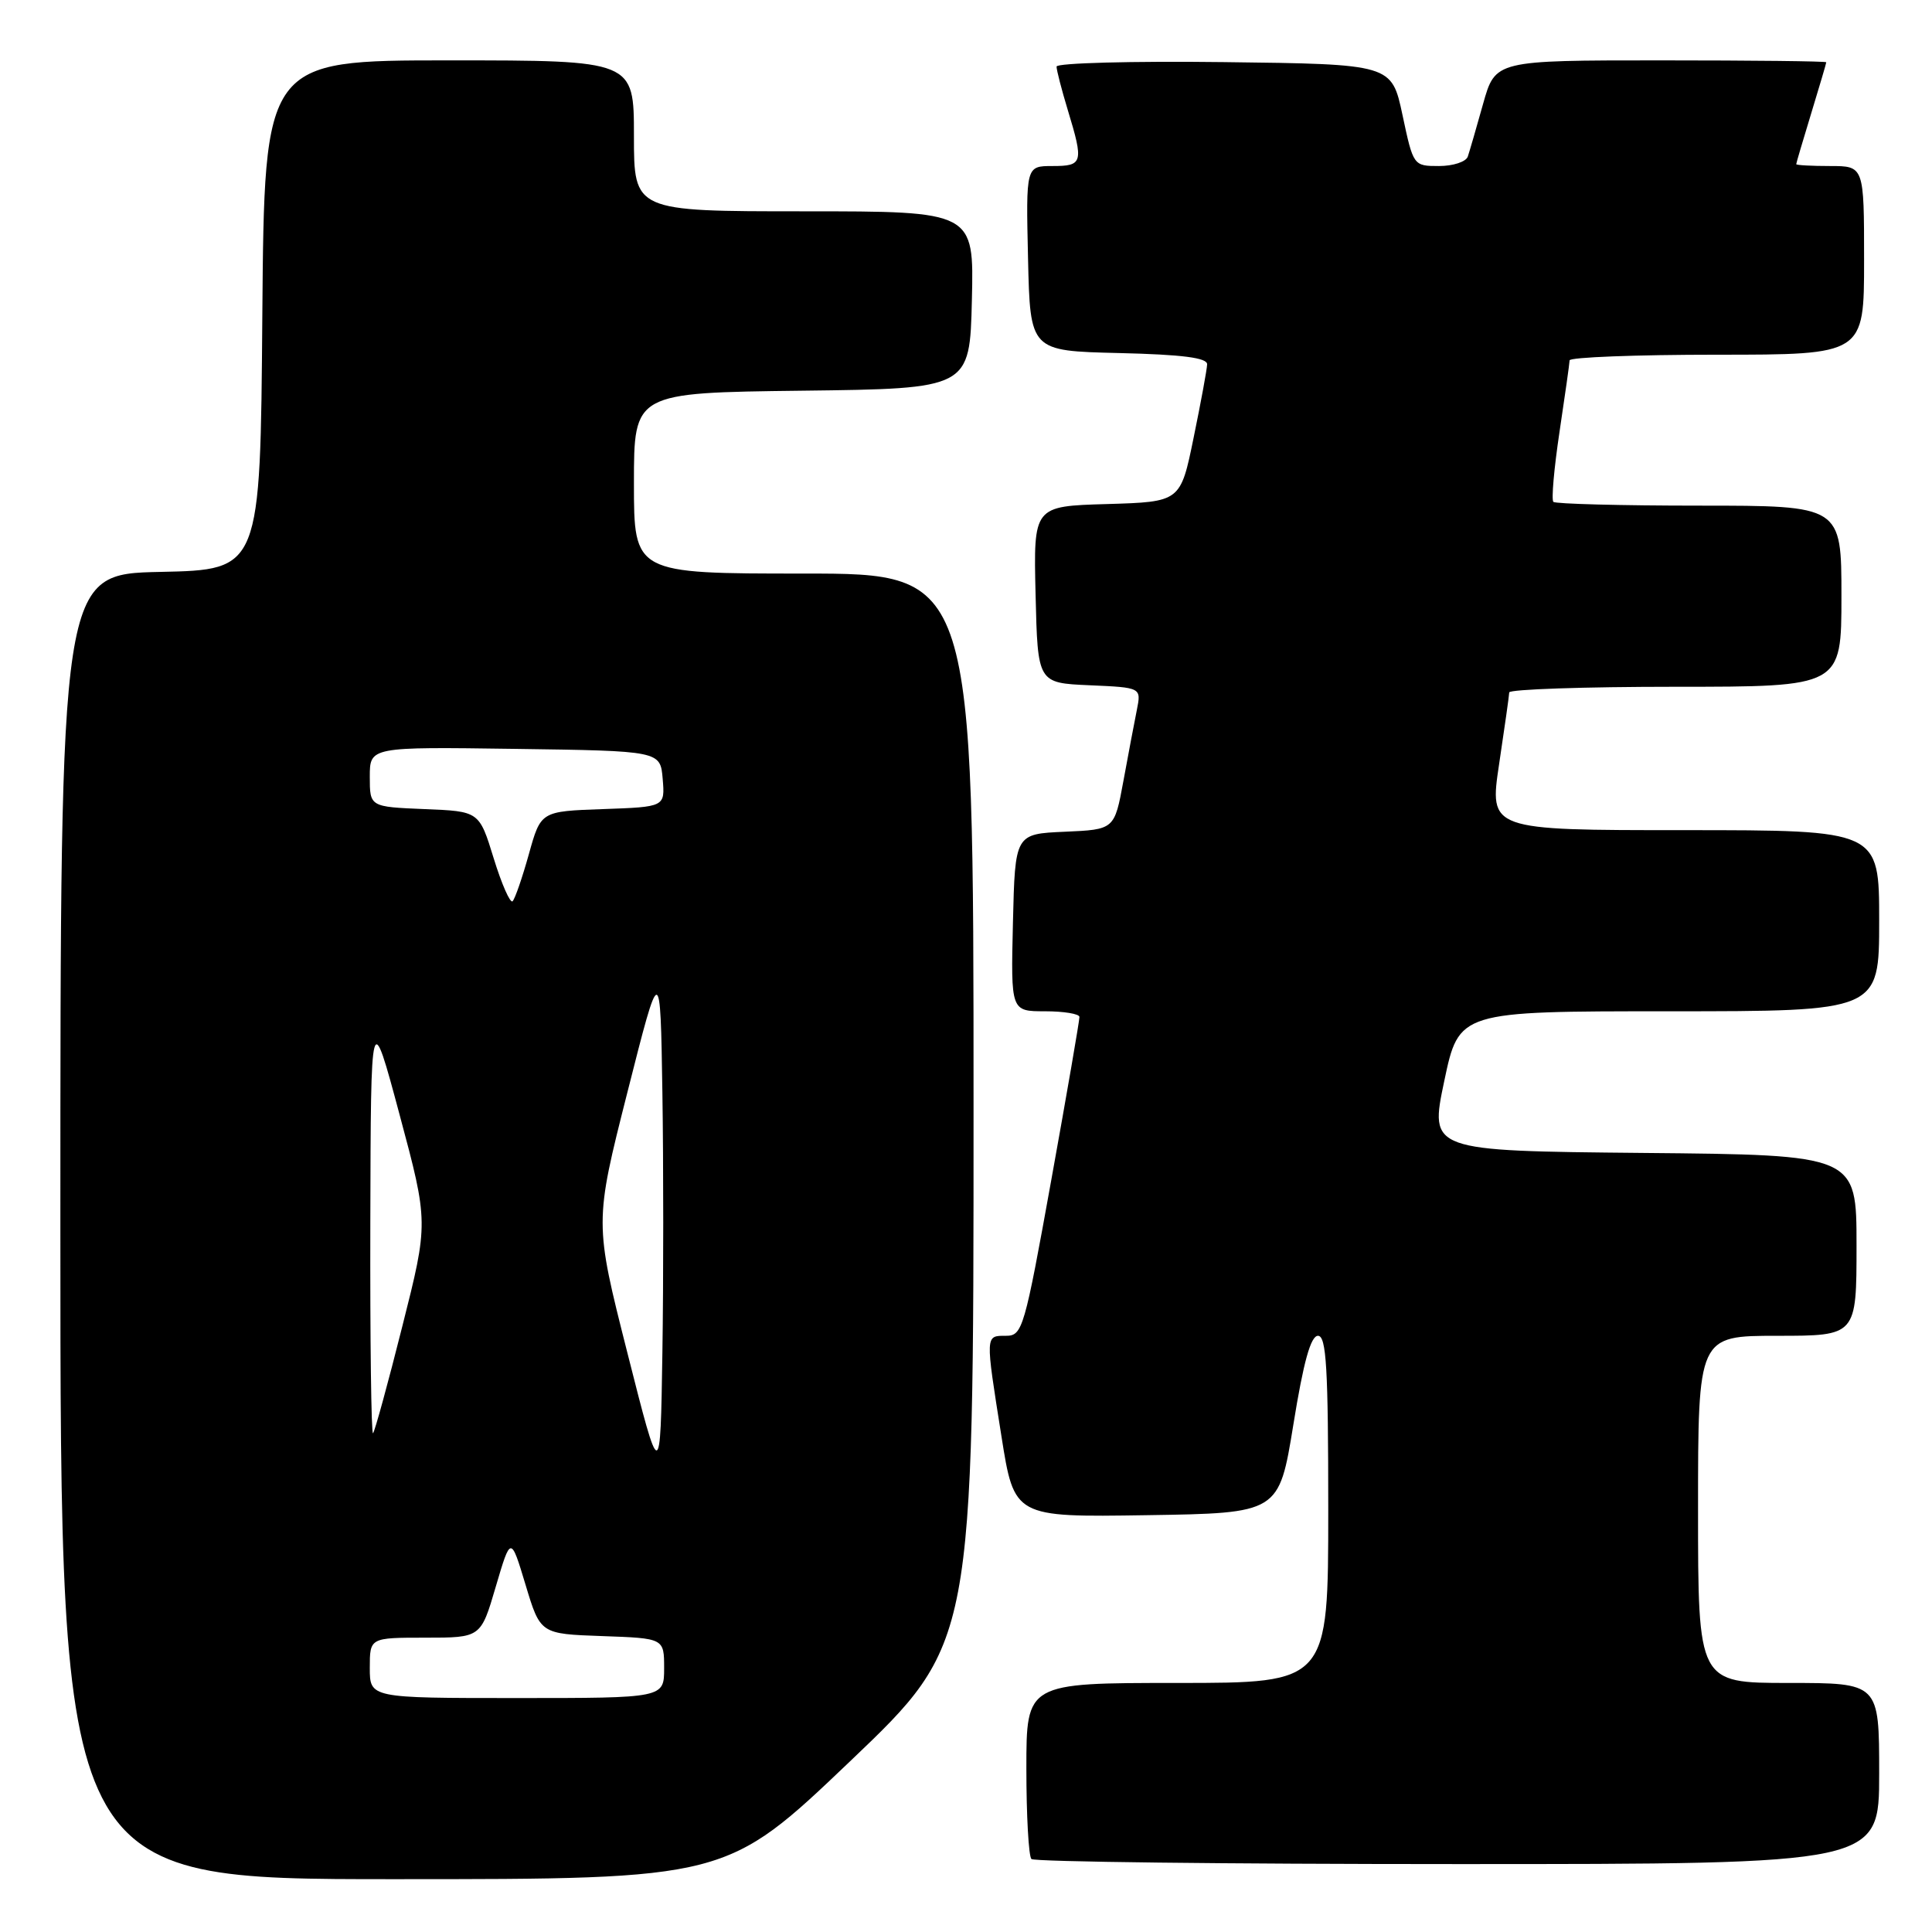 <?xml version="1.0" encoding="UTF-8" standalone="no"?>
<!DOCTYPE svg PUBLIC "-//W3C//DTD SVG 1.1//EN" "http://www.w3.org/Graphics/SVG/1.1/DTD/svg11.dtd" >
<svg xmlns="http://www.w3.org/2000/svg" xmlns:xlink="http://www.w3.org/1999/xlink" version="1.1" viewBox="0 0 256 256">
 <g >
 <path fill="currentColor"
d=" M 112.63 233.39 C 129.00 217.78 129.00 217.78 129.00 146.89 C 129.00 76.00 129.00 76.00 106.50 76.00 C 84.00 76.00 84.00 76.00 84.00 64.02 C 84.00 52.04 84.00 52.04 106.25 51.77 C 128.50 51.50 128.50 51.50 128.78 39.75 C 129.06 28.00 129.06 28.00 106.53 28.00 C 84.00 28.00 84.00 28.00 84.00 18.00 C 84.00 8.00 84.00 8.00 59.51 8.00 C 35.03 8.00 35.03 8.00 34.76 41.75 C 34.50 75.50 34.50 75.50 21.25 75.78 C 8.00 76.06 8.00 76.06 8.00 162.53 C 8.00 249.00 8.00 249.00 52.13 249.00 C 96.26 249.00 96.26 249.00 112.63 233.39 Z  M 249.00 235.00 C 249.00 223.00 249.00 223.00 237.00 223.00 C 225.00 223.00 225.00 223.00 225.00 200.00 C 225.00 177.00 225.00 177.00 235.50 177.00 C 246.00 177.00 246.00 177.00 246.00 165.02 C 246.00 153.03 246.00 153.03 217.71 152.77 C 189.42 152.50 189.42 152.50 191.37 143.25 C 193.32 134.00 193.32 134.00 221.16 134.00 C 249.00 134.00 249.00 134.00 249.00 122.00 C 249.00 110.00 249.00 110.00 223.16 110.00 C 197.33 110.00 197.33 110.00 198.64 101.25 C 199.36 96.44 199.97 92.16 199.98 91.75 C 199.99 91.34 209.90 91.00 222.00 91.00 C 244.00 91.00 244.00 91.00 244.00 79.00 C 244.00 67.00 244.00 67.00 225.17 67.00 C 214.81 67.00 206.11 66.77 205.83 66.50 C 205.55 66.22 205.92 62.06 206.64 57.25 C 207.36 52.44 207.97 48.16 207.98 47.75 C 207.99 47.34 216.78 47.00 227.50 47.00 C 247.00 47.00 247.00 47.00 247.00 34.50 C 247.00 22.00 247.00 22.00 242.50 22.00 C 240.03 22.00 238.00 21.89 238.01 21.75 C 238.01 21.61 238.91 18.58 240.00 15.00 C 241.09 11.42 241.99 8.39 241.99 8.25 C 242.00 8.11 232.13 8.00 220.07 8.00 C 198.14 8.00 198.14 8.00 196.52 13.75 C 195.64 16.91 194.72 20.06 194.49 20.75 C 194.25 21.44 192.54 22.00 190.67 22.00 C 187.29 22.00 187.27 21.97 185.84 15.25 C 184.40 8.50 184.40 8.50 162.20 8.23 C 149.99 8.08 140.00 8.35 140.00 8.82 C 140.00 9.30 140.67 11.89 141.49 14.59 C 143.61 21.57 143.49 22.00 139.47 22.00 C 135.94 22.00 135.94 22.00 136.22 34.25 C 136.50 46.50 136.50 46.50 148.25 46.78 C 156.70 46.98 159.99 47.41 159.95 48.28 C 159.93 48.95 159.12 53.33 158.16 58.00 C 156.42 66.50 156.42 66.50 146.68 66.79 C 136.94 67.07 136.94 67.07 137.22 78.79 C 137.50 90.50 137.50 90.50 144.37 90.80 C 151.23 91.10 151.23 91.10 150.64 94.06 C 150.31 95.69 149.51 99.92 148.86 103.47 C 147.67 109.92 147.67 109.92 141.08 110.21 C 134.50 110.50 134.50 110.50 134.22 122.25 C 133.94 134.00 133.94 134.00 138.47 134.00 C 140.96 134.00 143.02 134.34 143.03 134.75 C 143.05 135.16 141.38 144.84 139.32 156.25 C 135.74 176.12 135.49 177.00 133.29 177.00 C 130.54 177.00 130.55 176.78 132.69 190.27 C 134.39 201.04 134.39 201.04 151.93 200.77 C 169.47 200.50 169.47 200.50 171.38 188.75 C 172.72 180.44 173.68 177.00 174.64 177.00 C 175.75 177.00 176.00 181.27 176.00 200.00 C 176.00 223.00 176.00 223.00 156.00 223.00 C 136.00 223.00 136.00 223.00 136.00 234.33 C 136.00 240.57 136.30 245.97 136.67 246.33 C 137.03 246.70 162.46 247.00 193.17 247.00 C 249.00 247.00 249.00 247.00 249.00 235.00 Z  M 49.00 221.00 C 49.00 217.00 49.00 217.00 56.36 217.00 C 63.71 217.00 63.71 217.00 65.69 210.25 C 67.68 203.50 67.68 203.50 69.64 210.00 C 71.60 216.50 71.60 216.50 79.80 216.79 C 88.00 217.08 88.00 217.08 88.00 221.04 C 88.00 225.00 88.00 225.00 68.50 225.00 C 49.00 225.00 49.00 225.00 49.00 221.00 Z  M 83.13 179.25 C 78.76 162.00 78.76 162.00 83.13 144.75 C 87.50 127.50 87.50 127.50 87.77 144.75 C 87.92 154.24 87.92 169.76 87.77 179.25 C 87.50 196.50 87.50 196.50 83.13 179.25 Z  M 49.07 161.92 C 49.14 133.50 49.14 133.50 52.96 147.75 C 56.78 162.00 56.78 162.00 53.31 175.74 C 51.41 183.30 49.66 189.67 49.43 189.91 C 49.19 190.14 49.03 177.55 49.07 161.92 Z  M 65.42 113.74 C 63.50 107.50 63.50 107.50 56.25 107.21 C 49.00 106.91 49.00 106.91 49.00 102.93 C 49.00 98.96 49.00 98.96 68.25 99.23 C 87.50 99.50 87.50 99.50 87.81 103.21 C 88.12 106.92 88.12 106.92 79.89 107.21 C 71.66 107.50 71.66 107.50 70.08 113.17 C 69.21 116.29 68.24 119.10 67.92 119.42 C 67.61 119.73 66.48 117.18 65.42 113.74 Z "/>
</g>
</svg>